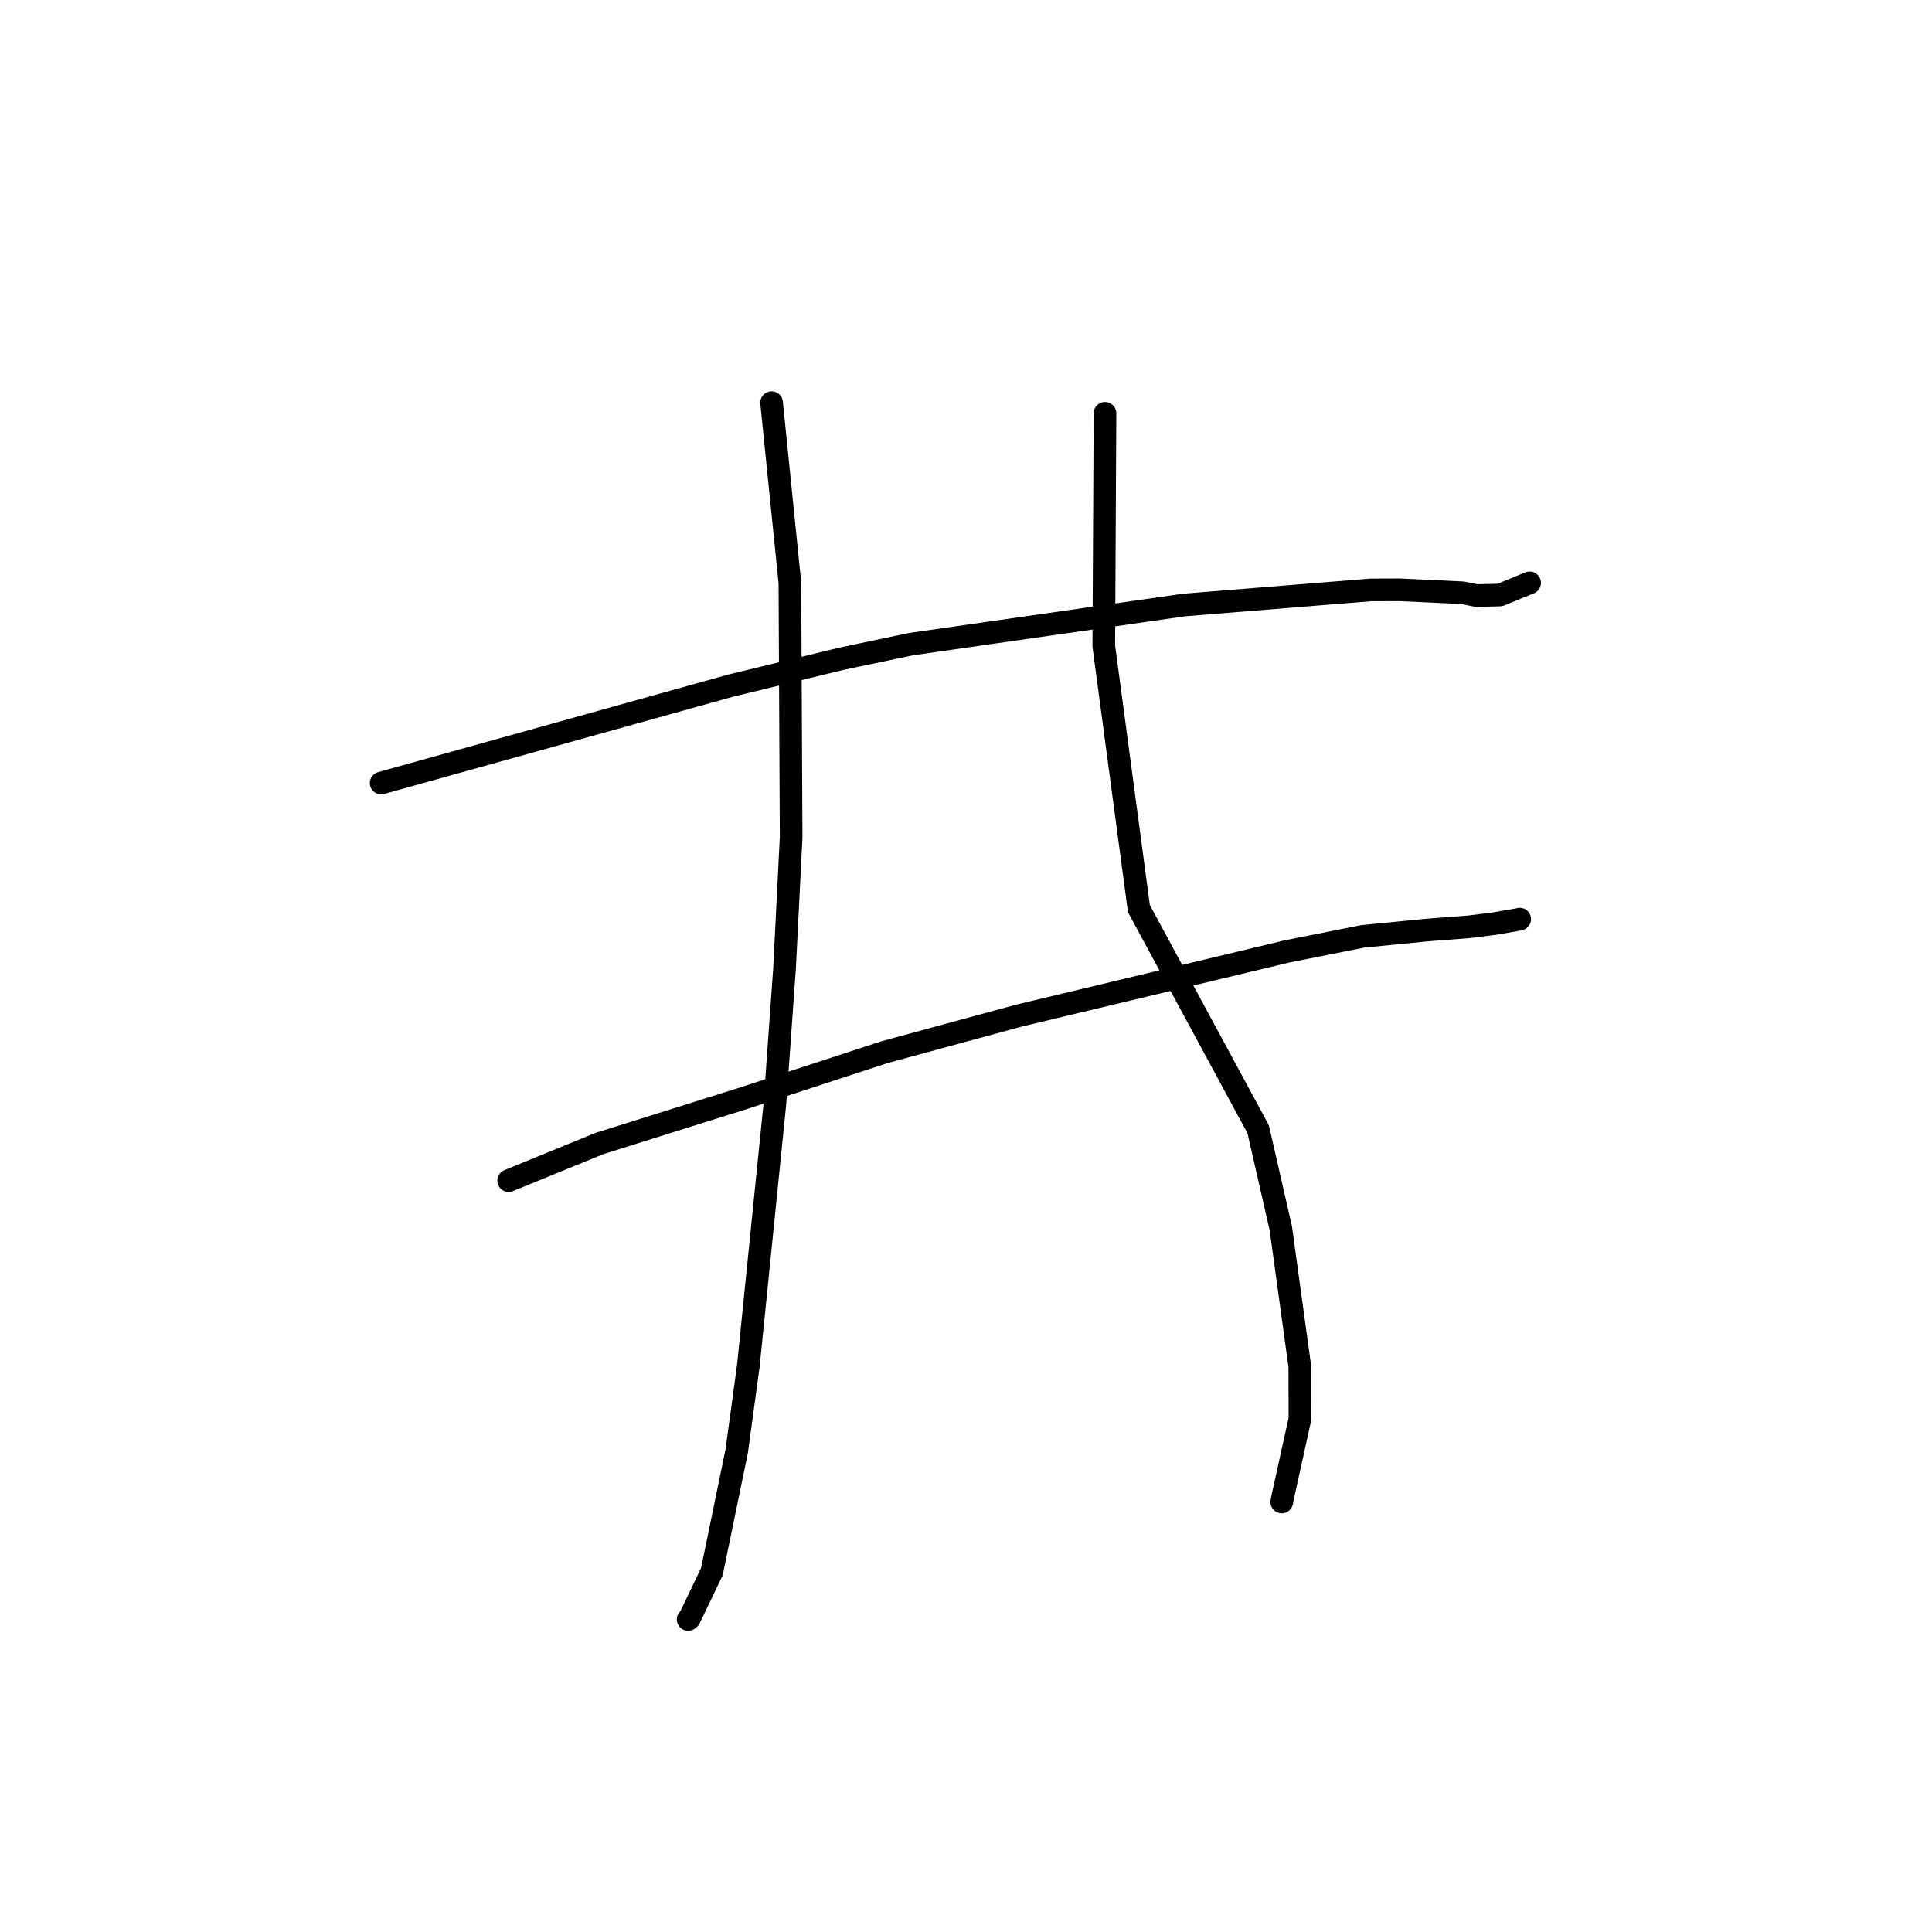 <?xml version="1.0" standalone="no"?>
    <svg width="256" height="256" xmlns="http://www.w3.org/2000/svg" version="1.1">
    <polyline stroke="black" stroke-width="3" stroke-linecap="round" fill="transparent" stroke-linejoin="round" points="50.503 103.758 73.668 97.301 96.834 90.844 111.476 87.293 120.717 85.35 156.916 80.164 181.615 78.164 185.46 78.15 193.773 78.544 195.662 78.913 198.745 78.841 202.418 77.339 202.68 77.231 " />
        <polyline stroke="black" stroke-width="3" stroke-linecap="round" fill="transparent" stroke-linejoin="round" points="67.4 156.44 73.392 153.988 79.384 151.537 98.575 145.504 117.238 139.406 134.939 134.592 170.53 126.071 180.589 124.071 189.146 123.232 194.732 122.801 198.052 122.378 201.236 121.828 201.366 121.79 201.368 121.789 " />
        <polyline stroke="black" stroke-width="3" stroke-linecap="round" fill="transparent" stroke-linejoin="round" points="102.238 53.357 103.45 65.29 104.663 77.224 104.829 110.928 103.961 128.237 102.674 146.295 99.158 180.989 97.617 192.282 94.328 208.253 91.357 214.452 91.181 214.589 " />
        <polyline stroke="black" stroke-width="3" stroke-linecap="round" fill="transparent" stroke-linejoin="round" points="146.417 54.764 146.337 70.18 146.256 85.596 150.91 120.394 166.716 149.635 169.711 162.742 172.23 181.052 172.247 188.034 169.966 198.361 169.841 199.018 " />
        </svg>